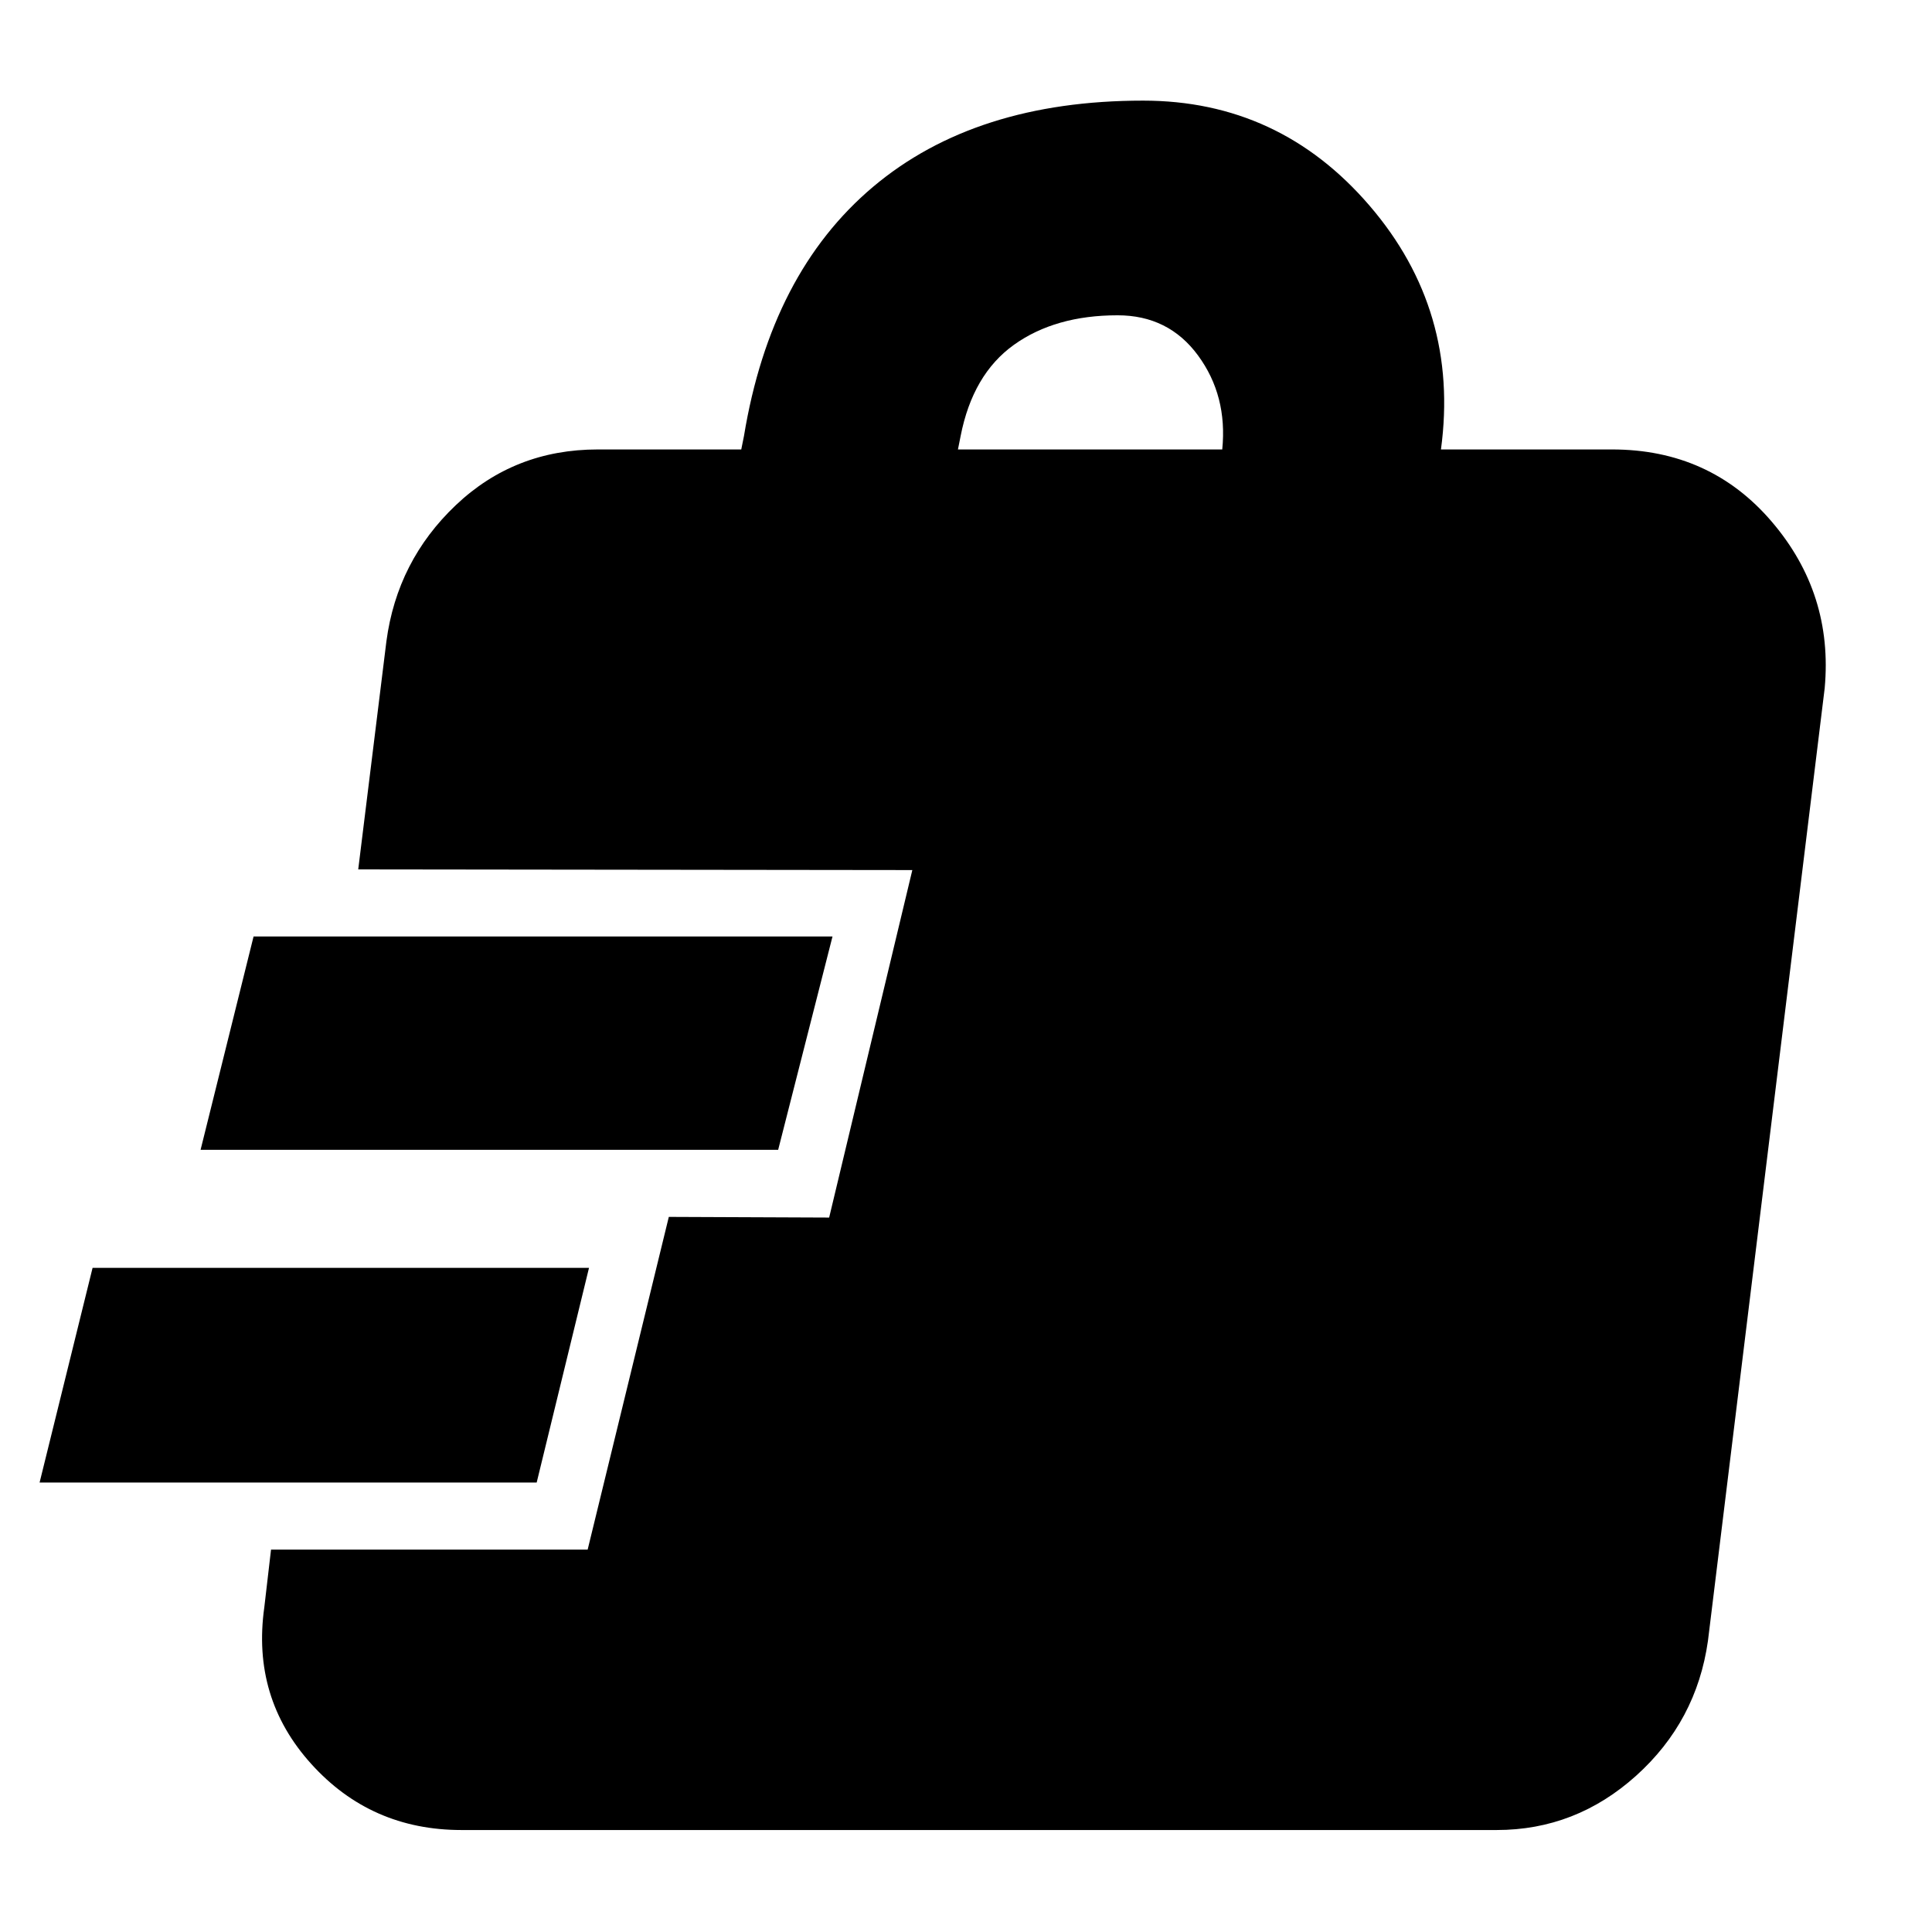 <svg xmlns="http://www.w3.org/2000/svg" height="40" viewBox="0 -960 960 960" width="40"><path d="M229.33-50.67q-45 0-74.66-32.83-29.67-32.83-23.34-77.83l3.34-28.67H292l40.33-165.33L412-355l41.33-172.67L178-528l14-113.33q5.33-40 34.5-67.67t70.5-27.67h71.33l1.34-6.66q13.33-81 64.16-123.84Q484.67-910 568-910q67.67 0 112.5 52.17 44.83 52.16 35.5 121.16h85q48.67 0 79.33 35.84Q911-665 906.67-618l-58 473.33q-5.67 40-35.67 67t-69.33 27H229.33ZM19.67-223.33 46-330h246.67l-26 106.67h-247Zm80-165.34 26.33-106h287.67l-27 106h-287Zm376.33-348h131.33q2.67-26.66-12-46.66-14.66-20-40-20-31 0-51.5 14.66-20.5 14.67-26.5 45.34l-1.33 6.66Z"/></svg>
